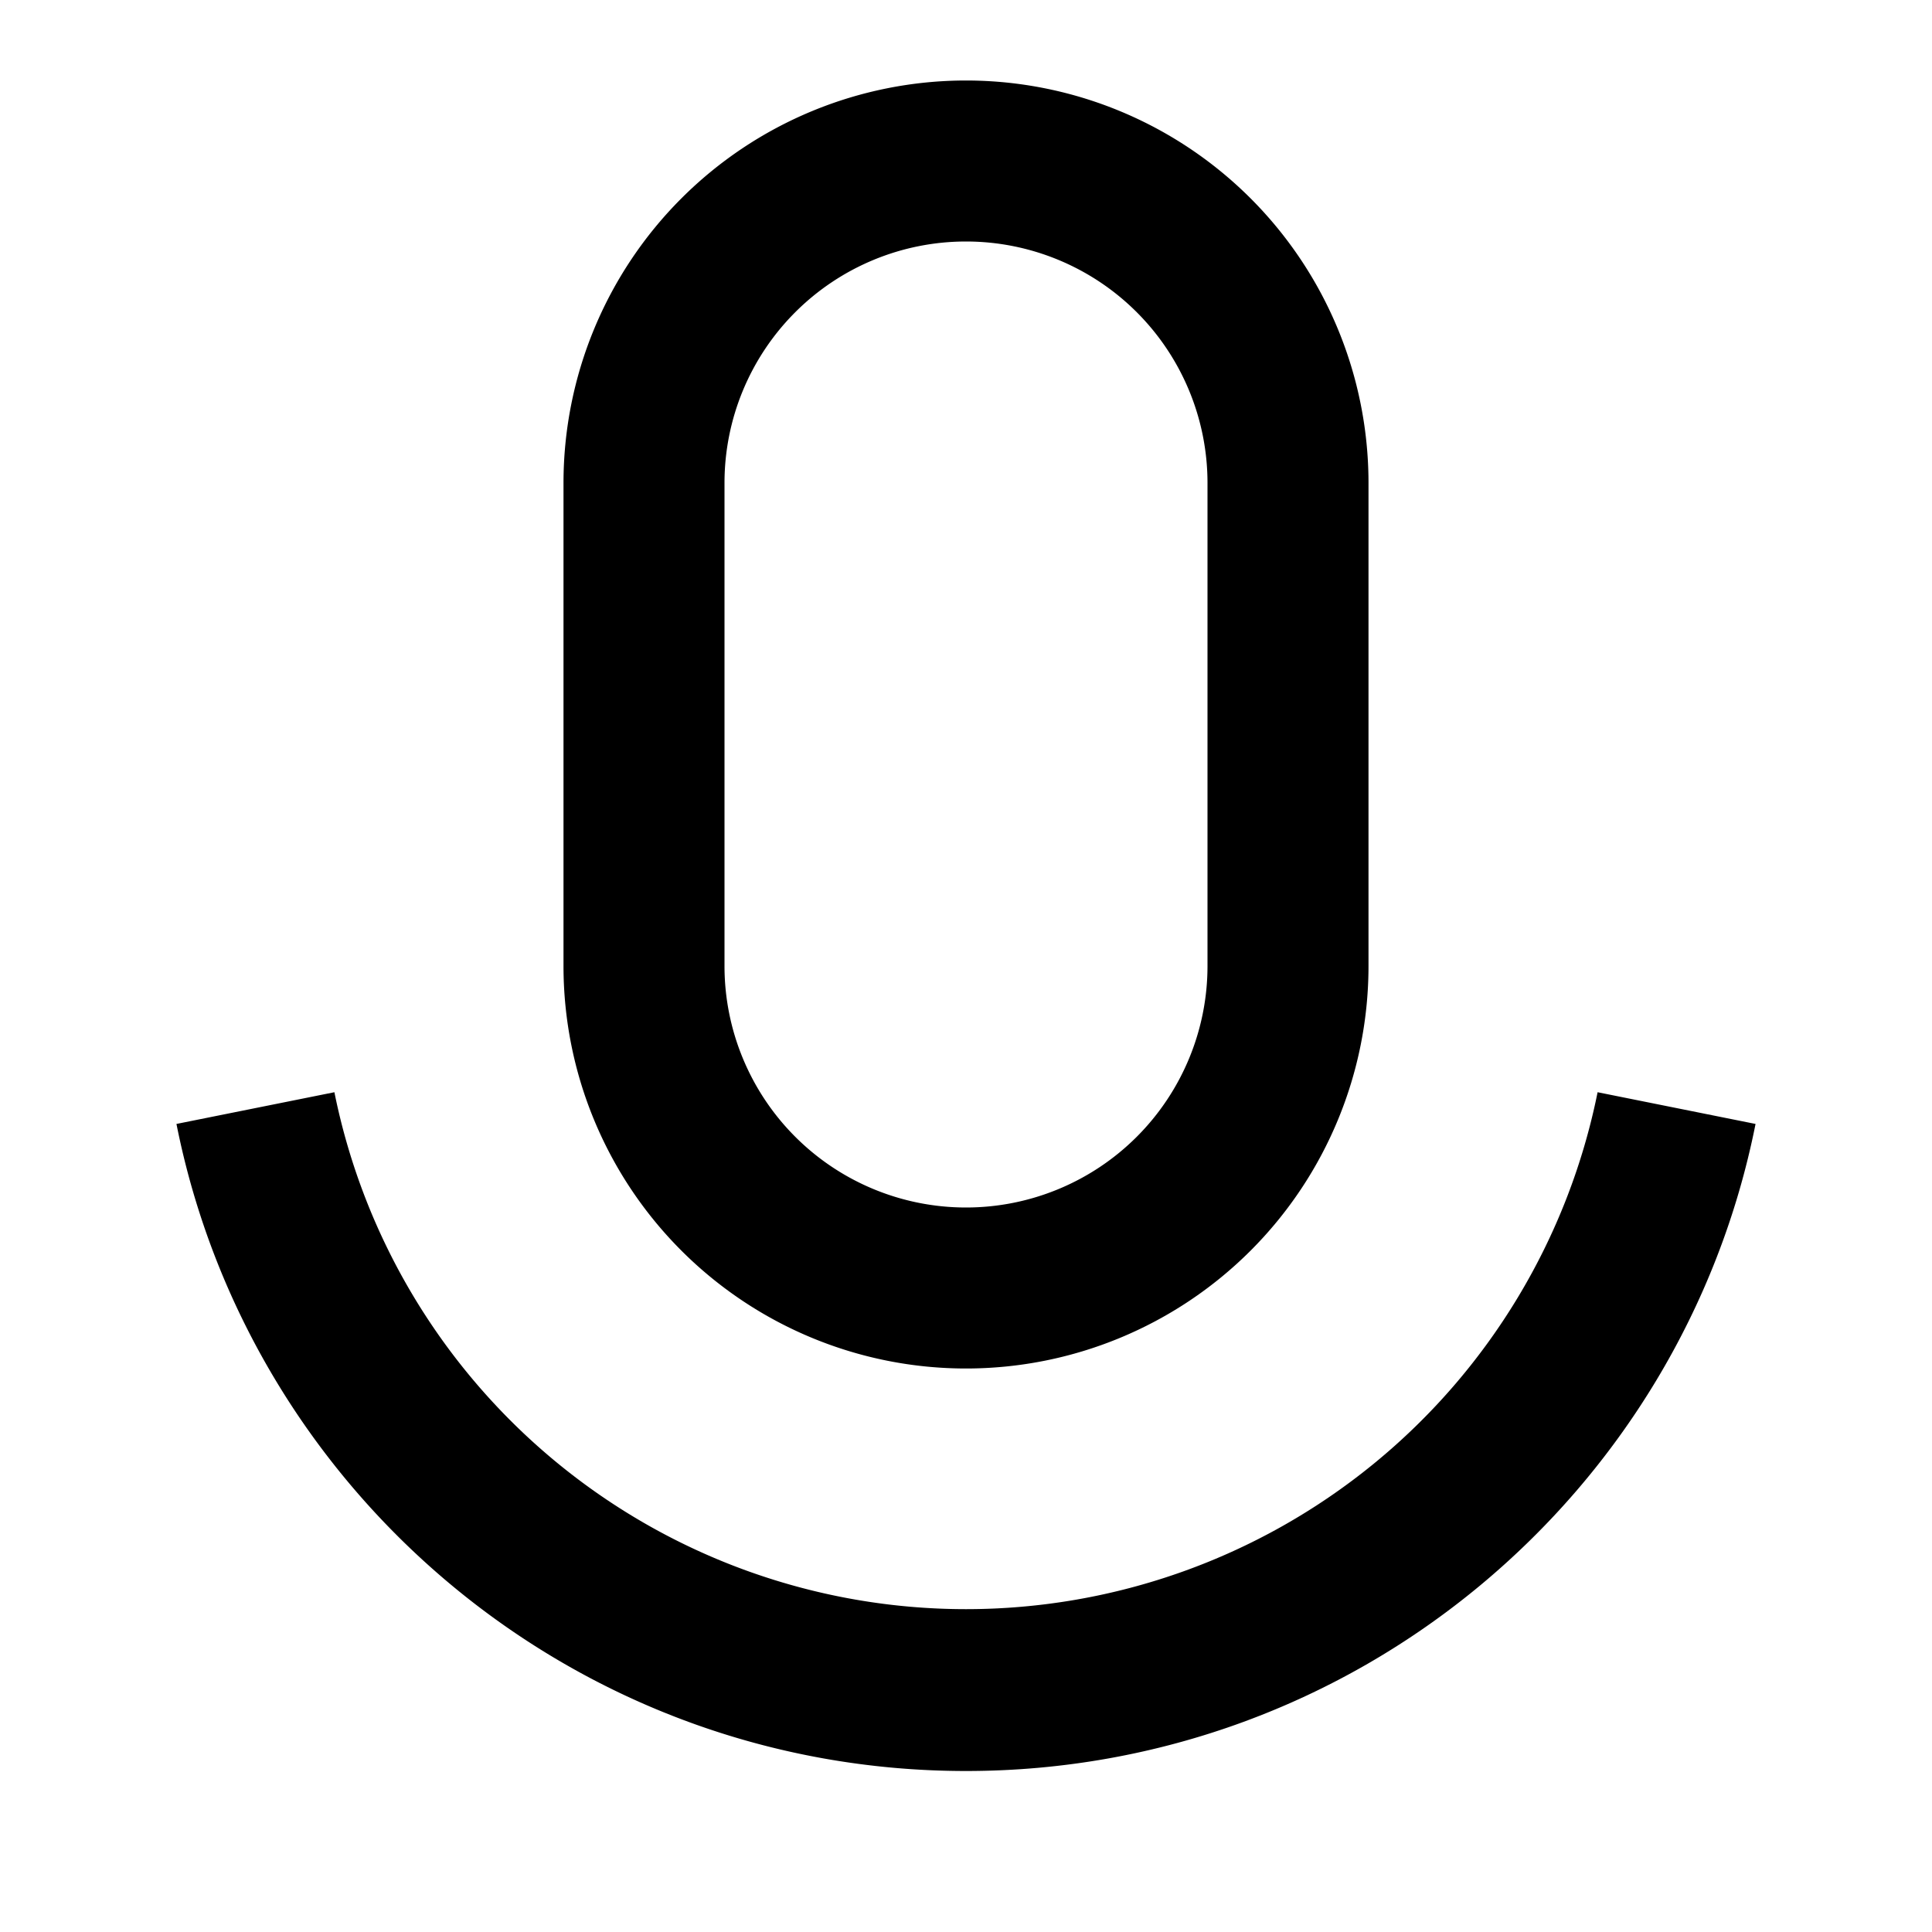 <svg xmlns="http://www.w3.org/2000/svg" width="100%" height="100%" viewBox="0 0 1200 1200"><path fill="currentColor" d="M600 150A150-150 0 0 1 450 300V600A150-150 0 0 1 750 600V300A150-150 0 0 1 600 150zM600 50A250-250 0 0 0 850 300V600A250-250 0 0 0 350 600V300A250-250 0 0 0 600 50zM109.6 698.1L207.7 678.4A400.2-400.2 0 0 1 992.3 678.4L1090.4 698.1C1044.8 927.3 842.5 1100 600 1100S155.2 927.3 109.6 698.1z" /></svg>